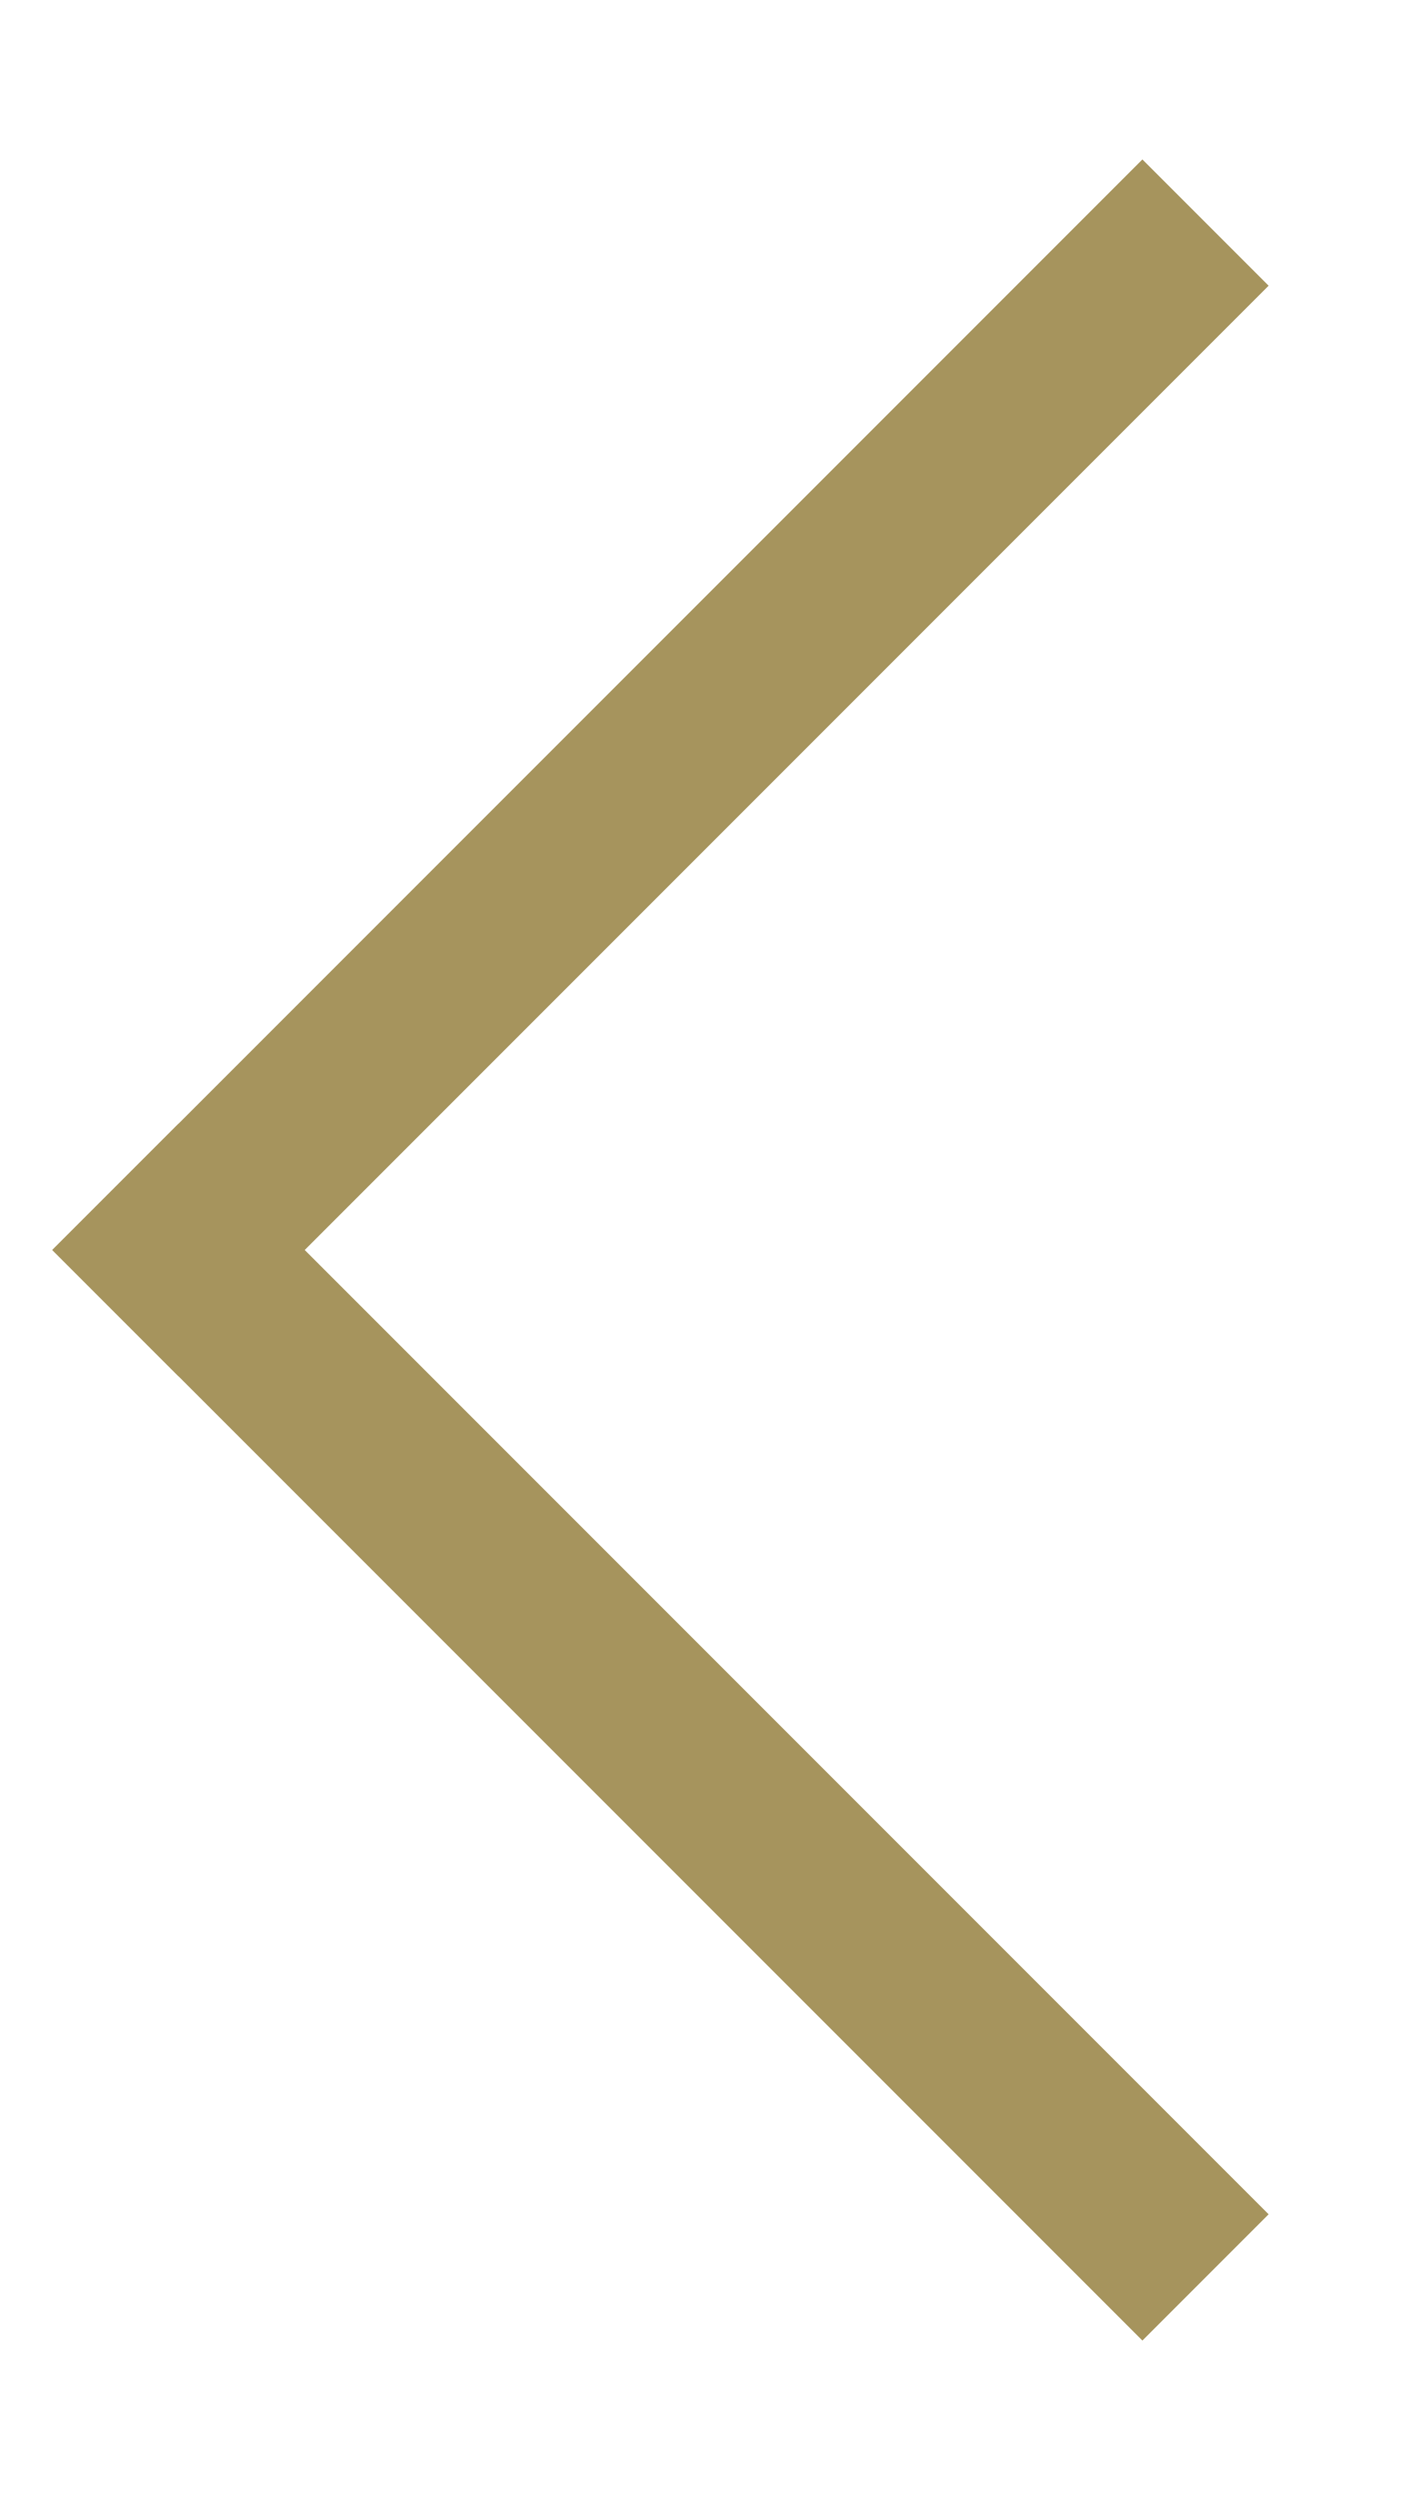 <?xml version="1.0" encoding="UTF-8"?>
<svg width="8px" height="14px" viewBox="0 0 8 14" version="1.1" xmlns="http://www.w3.org/2000/svg" xmlns:xlink="http://www.w3.org/1999/xlink">
    <title>Group 9</title>
    <g id="Desktop--🖥" stroke="none" stroke-width="1" fill="none" fill-rule="evenodd" stroke-linecap="square">
        <g id="Menu-Ouvert" transform="translate(-114, -4443)" stroke="#A6945D">
            <g id="DATE-+-LINKS-Copy-4" transform="translate(0, 4253)">
                <g id="FLECHE" transform="translate(118, 197) scale(-1, 1) translate(-118, -197) translate(115, 191)">
                    <g id="Group-9">
                        <g>
                            <line x1="0.6" y1="0.6" x2="6" y2="6" id="Line-2"></line>
                            <line x1="0.6" y1="6.6" x2="6" y2="12" id="Line-2" transform="translate(3, 9) scale(1, -1) translate(-3, -9) "></line>
                        </g>
                    </g>
                </g>
            </g>
        </g>
    </g>
</svg>